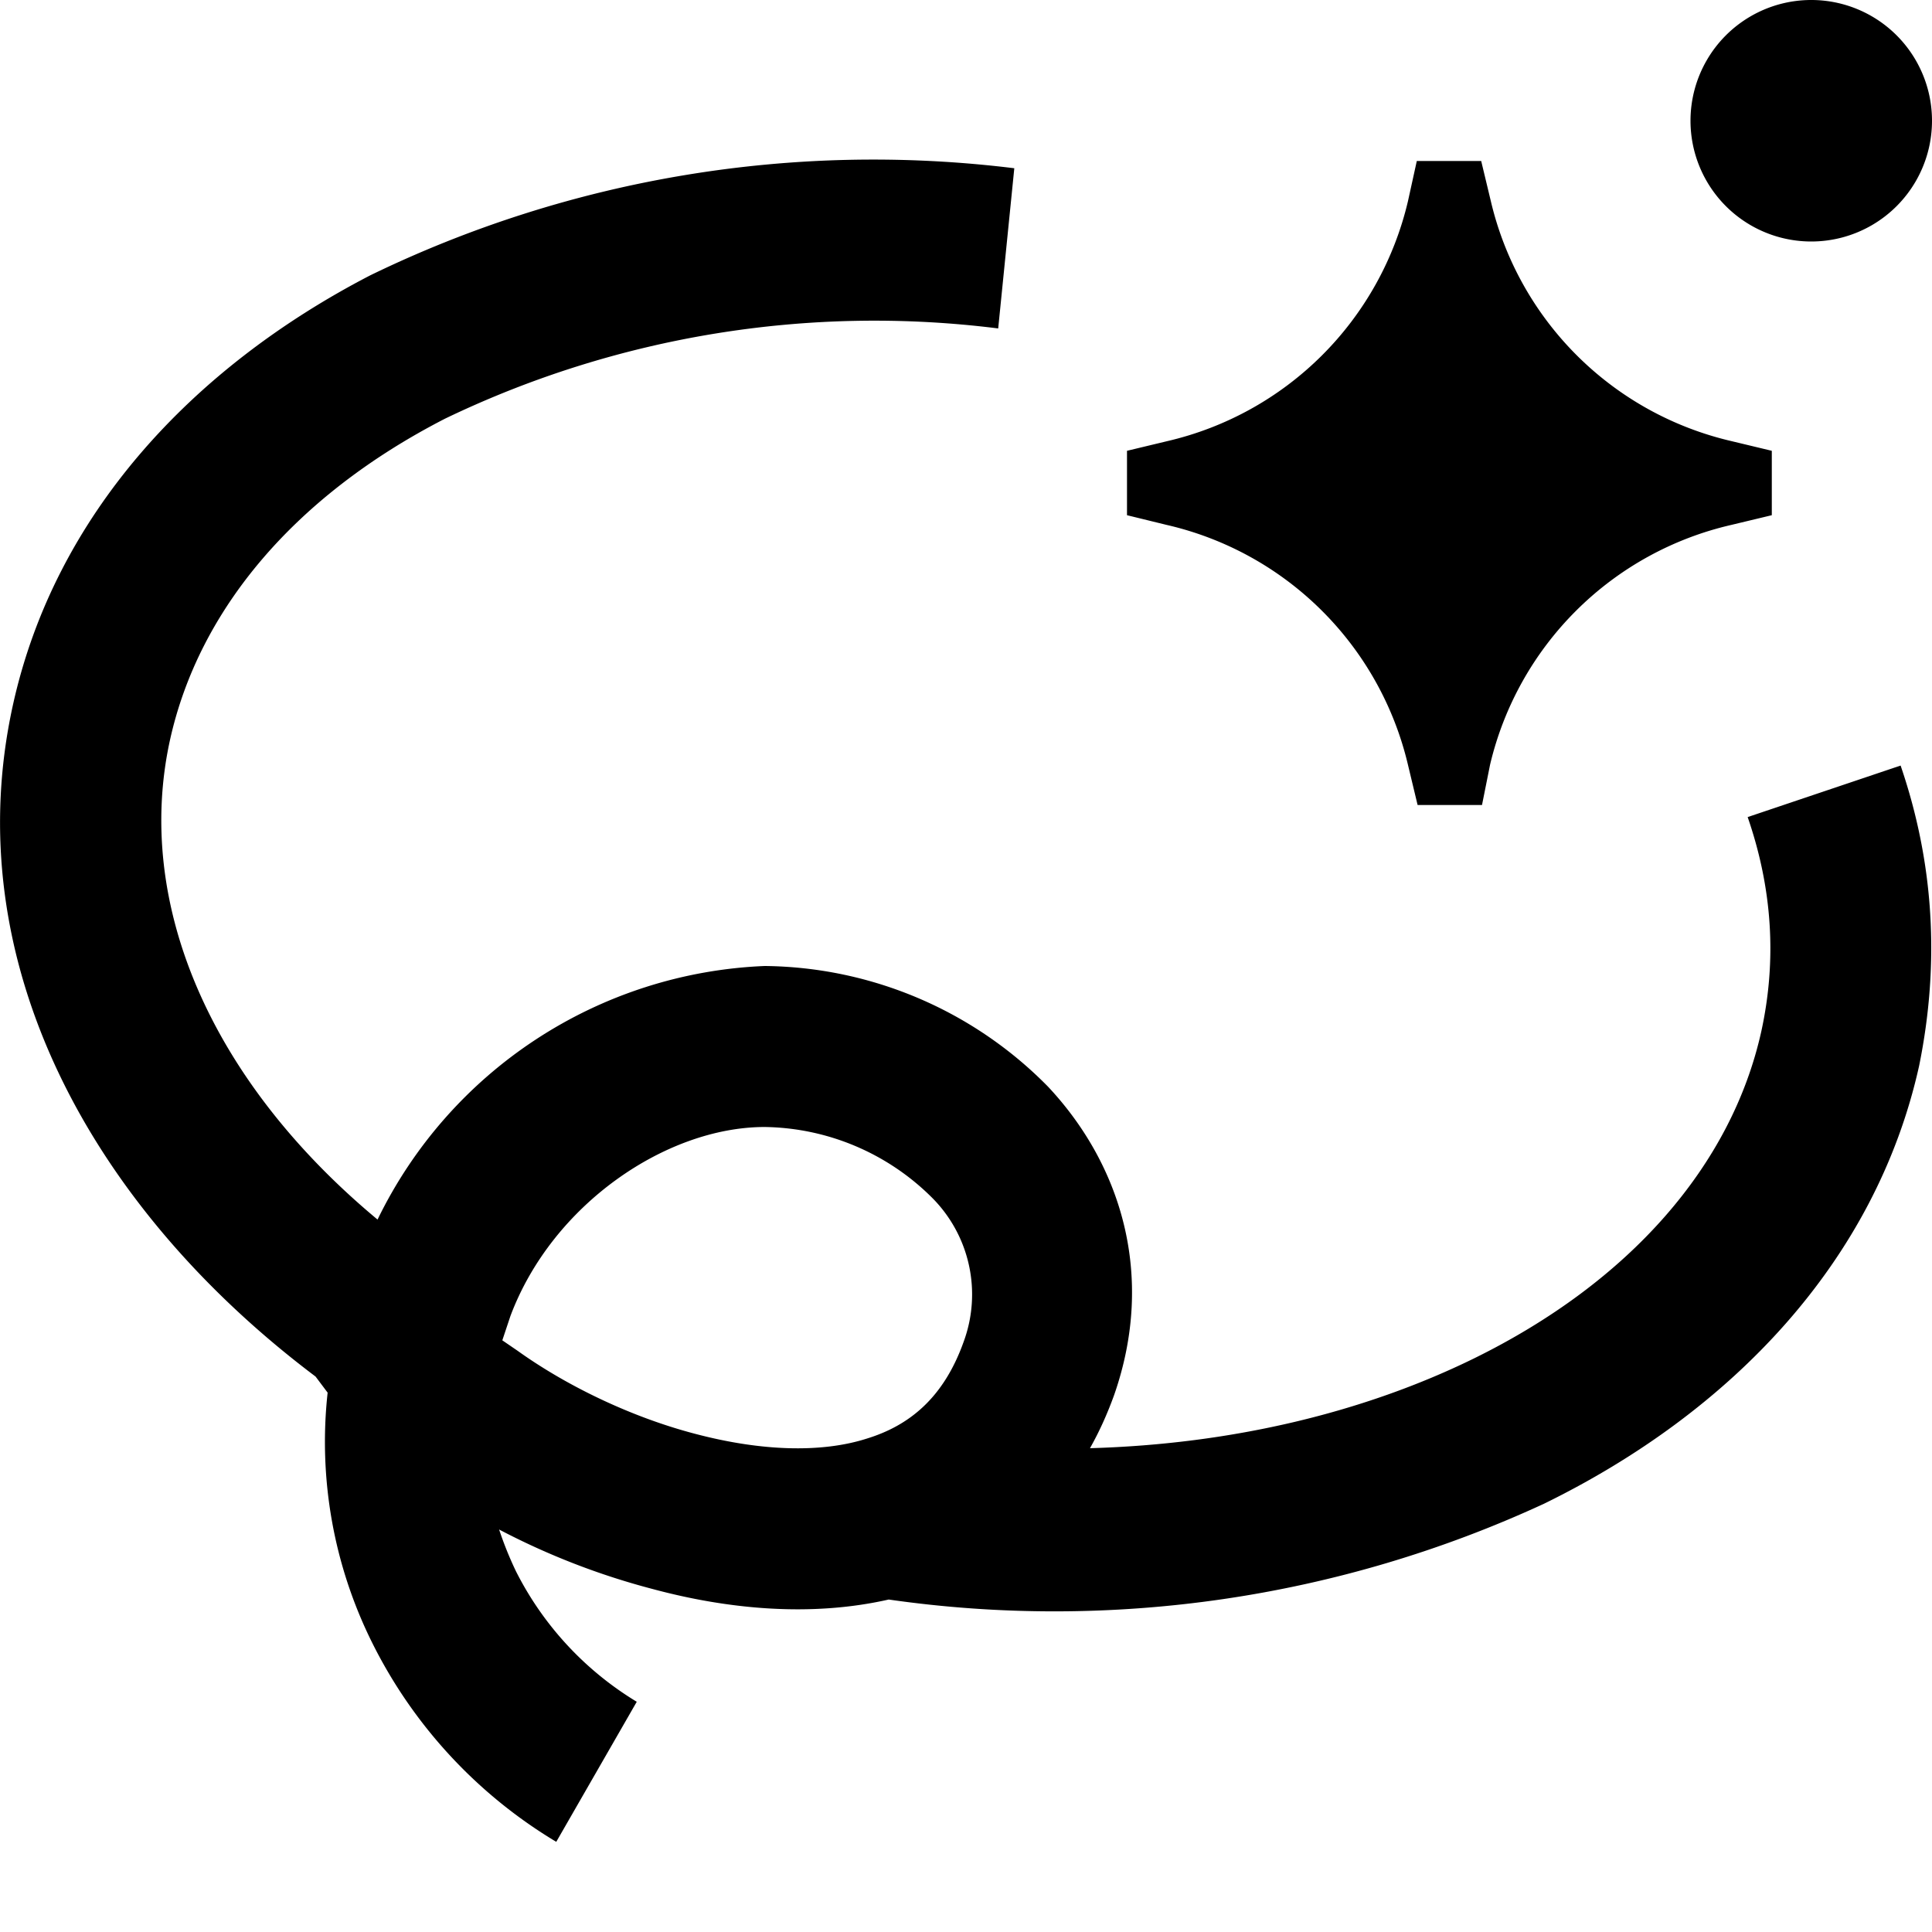 <svg xmlns="http://www.w3.org/2000/svg" width="24" height="24"><path d="M21 1.5a1.5 1.5 0 1 1 3 0 1.5 1.5 0 0 1-3 0m-3.4.5h.8l.12.5a4 4 0 0 0 2.99 2.98l.5.12v.8l-.5.12a4 4 0 0 0-3 2.98l-.1.5h-.8l-.12-.5a4 4 0 0 0-3-2.98L14 6.4v-.8l.5-.12a4 4 0 0 0 2.99-2.98zm-5.2 2.08A12.3 12.3 0 0 0 5.53 5.2c-1.85.95-3.06 2.36-3.42 4-.44 2.02.5 4.22 2.58 5.95A5.6 5.6 0 0 1 9.5 12a5 5 0 0 1 3.52 1.5c.9.96 1.34 2.34.82 3.83q-.13.36-.3.66c1.78-.05 3.41-.45 4.76-1.11 1.94-.95 3.21-2.4 3.58-4.07q.29-1.33-.17-2.66l1.9-.64q.62 1.81.23 3.73c-.54 2.43-2.33 4.3-4.66 5.44a14.5 14.5 0 0 1-8.14 1.19c-.97.22-2 .12-2.93-.13A9 9 0 0 1 6.2 19q.09.27.21.52a4 4 0 0 0 1.5 1.62l-1 1.74a6 6 0 0 1-2.29-2.48 5.6 5.6 0 0 1-.55-3.1l-.15-.2C1.13 15-.54 11.94.16 8.76.68 6.4 2.38 4.57 4.6 3.42a14.3 14.3 0 0 1 8-1.33zM6.34 16.35l-.1.3.19.13c.6.43 1.4.82 2.2 1.03.83.22 1.58.24 2.14.06.52-.16.95-.5 1.2-1.2a1.7 1.7 0 0 0-.4-1.8A3 3 0 0 0 9.5 14c-1.22 0-2.64.96-3.16 2.35"/></svg>